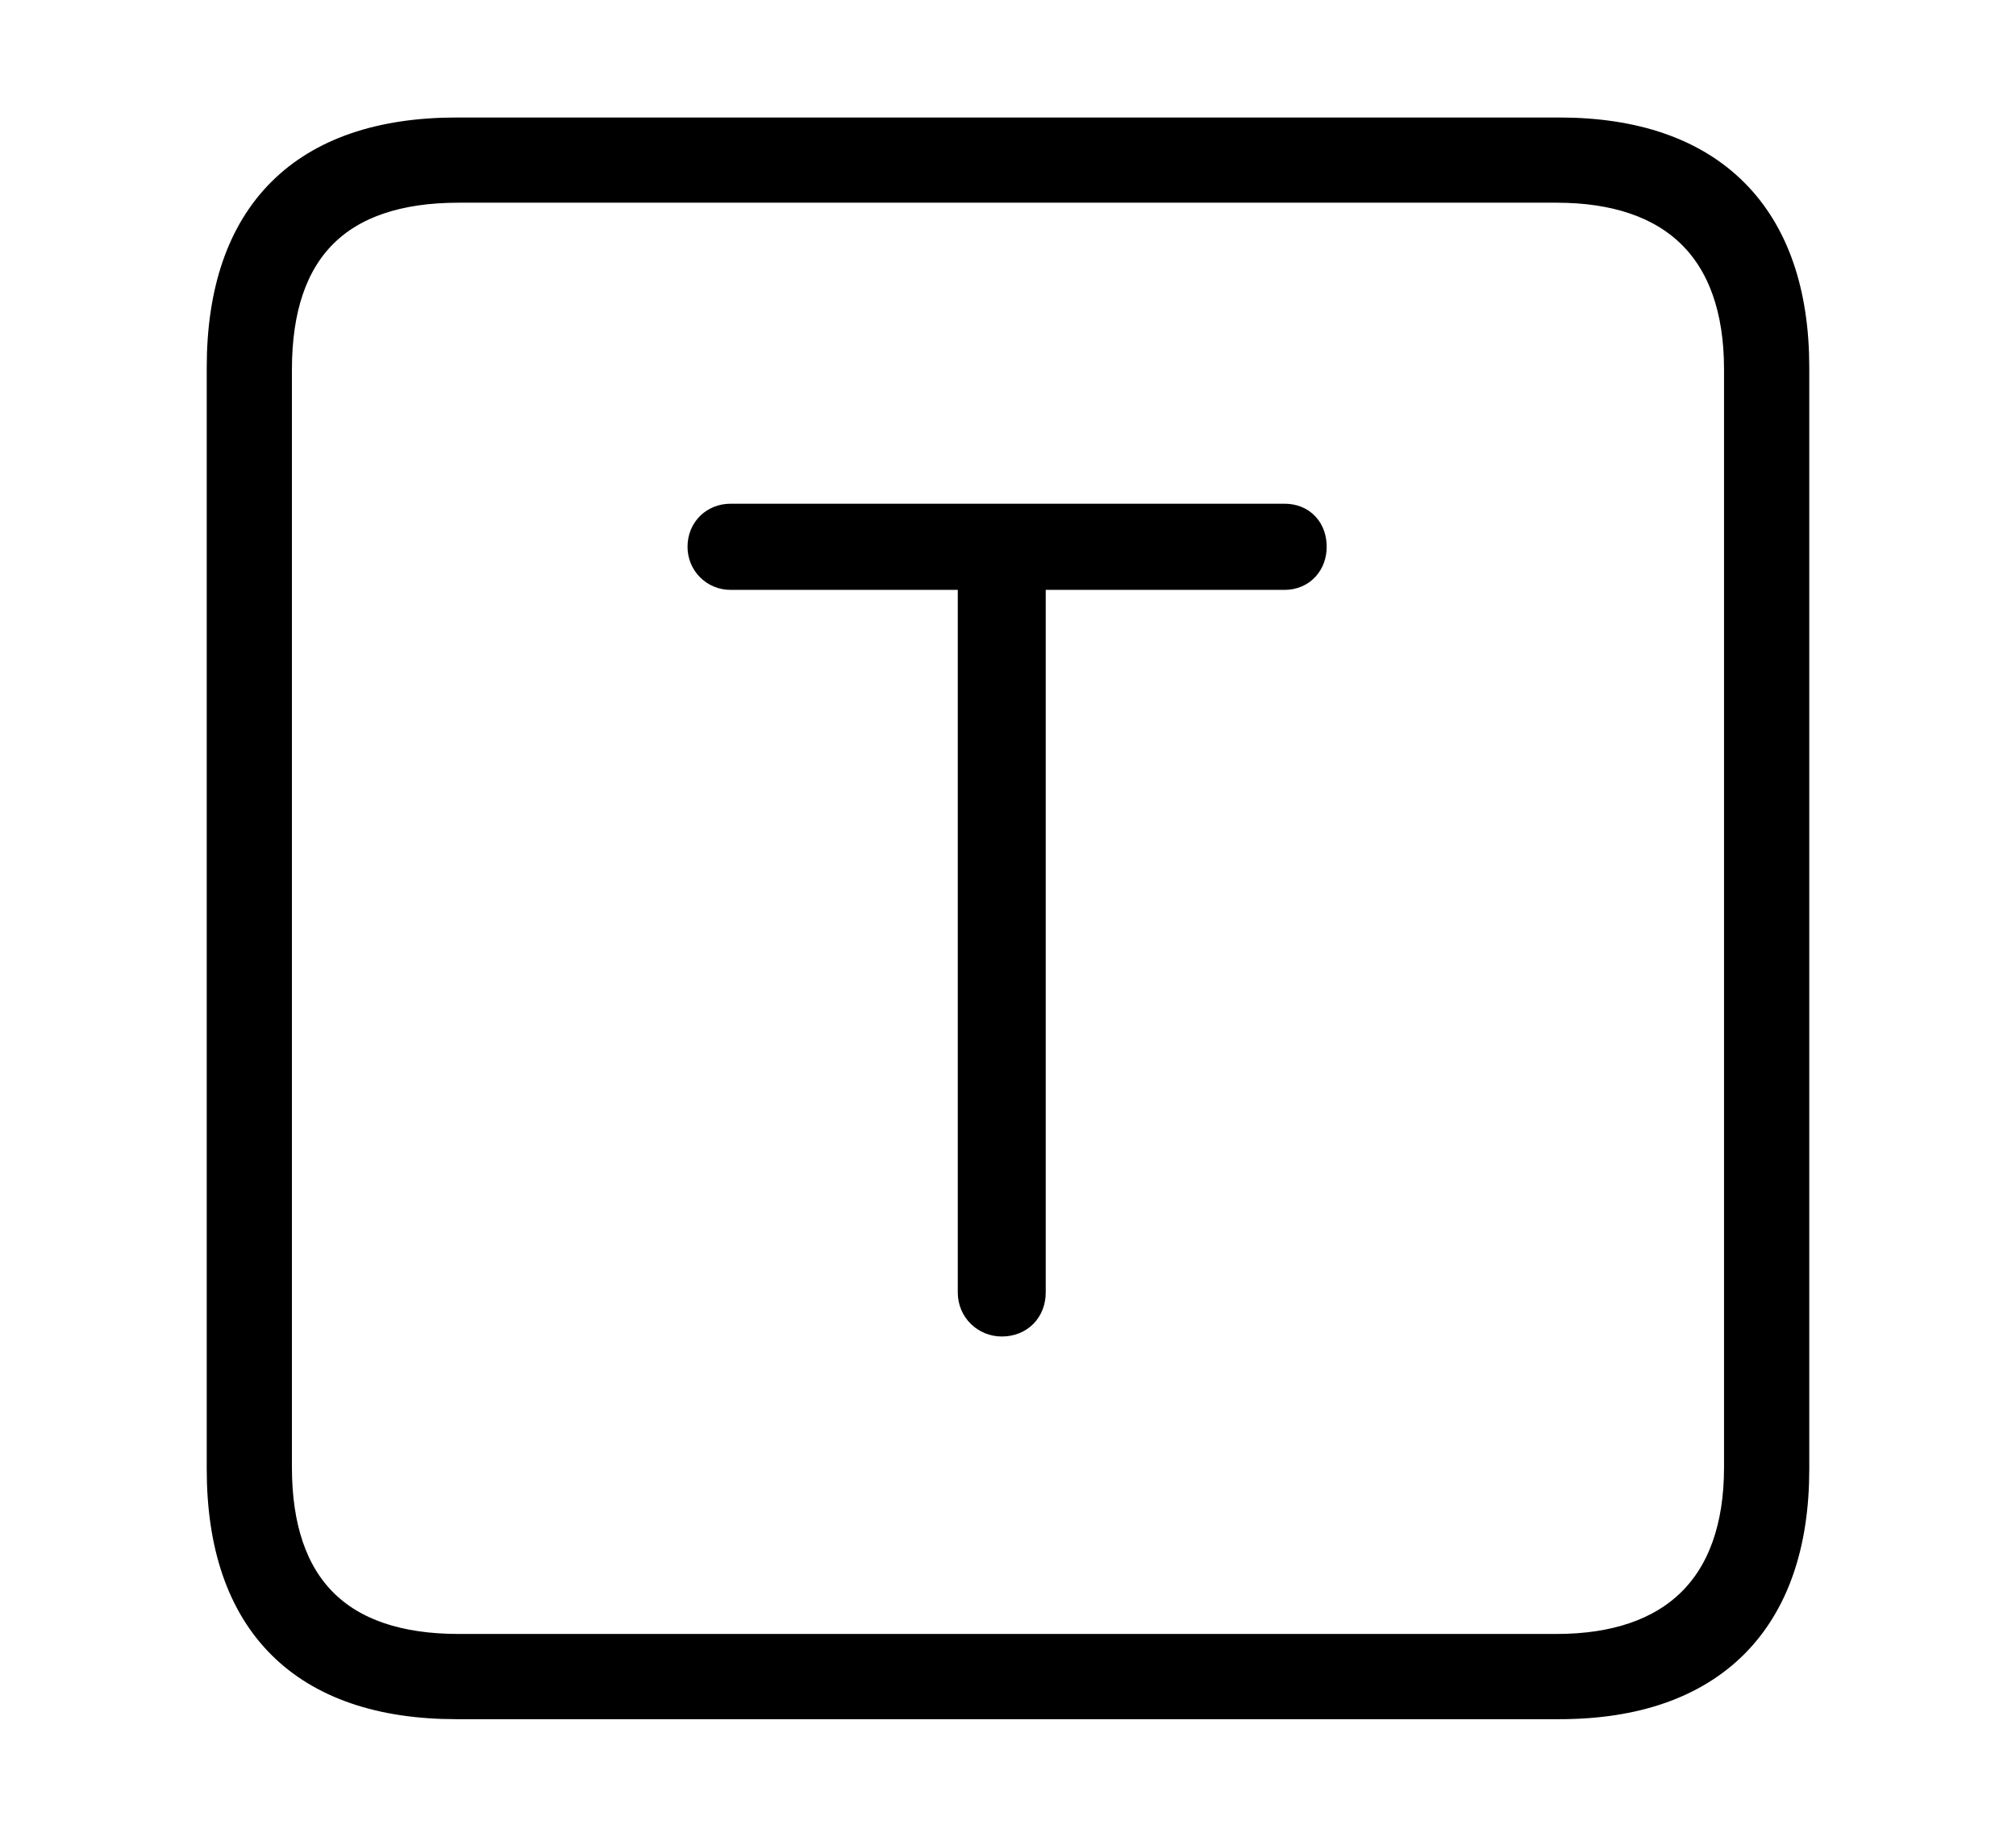 <svg width='48.555px' height='44.236px' direction='ltr' xmlns='http://www.w3.org/2000/svg' version='1.1'>
<g fill-rule='nonzero' transform='scale(1,-1) translate(0,-44.236)'>
<path fill='black' stroke='black' fill-opacity='1.0' stroke-width='1.0' d='
    M 11.0,3.33
    L 37.555,3.33
    C 41.143,3.33 43.076,5.285 43.076,8.852
    L 43.076,35.385
    C 43.076,38.951 41.143,40.906 37.555,40.906
    L 11.0,40.906
    C 7.391,40.906 5.479,38.994 5.479,35.385
    L 5.479,8.852
    C 5.479,5.242 7.391,3.33 11.0,3.33
    Z
    M 11.043,4.383
    C 8.078,4.383 6.531,5.93 6.531,8.895
    L 6.531,35.342
    C 6.531,38.328 8.078,39.854 11.043,39.854
    L 37.49,39.854
    C 40.369,39.854 42.023,38.328 42.023,35.342
    L 42.023,8.895
    C 42.023,5.93 40.369,4.383 37.49,4.383
    Z
    M 24.127,12.547
    C 24.471,12.547 24.686,12.783 24.686,13.105
    L 24.686,30.529
    L 30.938,30.529
    C 31.26,30.529 31.453,30.766 31.453,31.066
    C 31.453,31.389 31.26,31.604 30.938,31.604
    L 17.596,31.604
    C 17.295,31.604 17.059,31.389 17.059,31.066
    C 17.059,30.766 17.295,30.529 17.596,30.529
    L 23.568,30.529
    L 23.568,13.105
    C 23.568,12.783 23.826,12.547 24.127,12.547
    Z
' />
</g>
</svg>